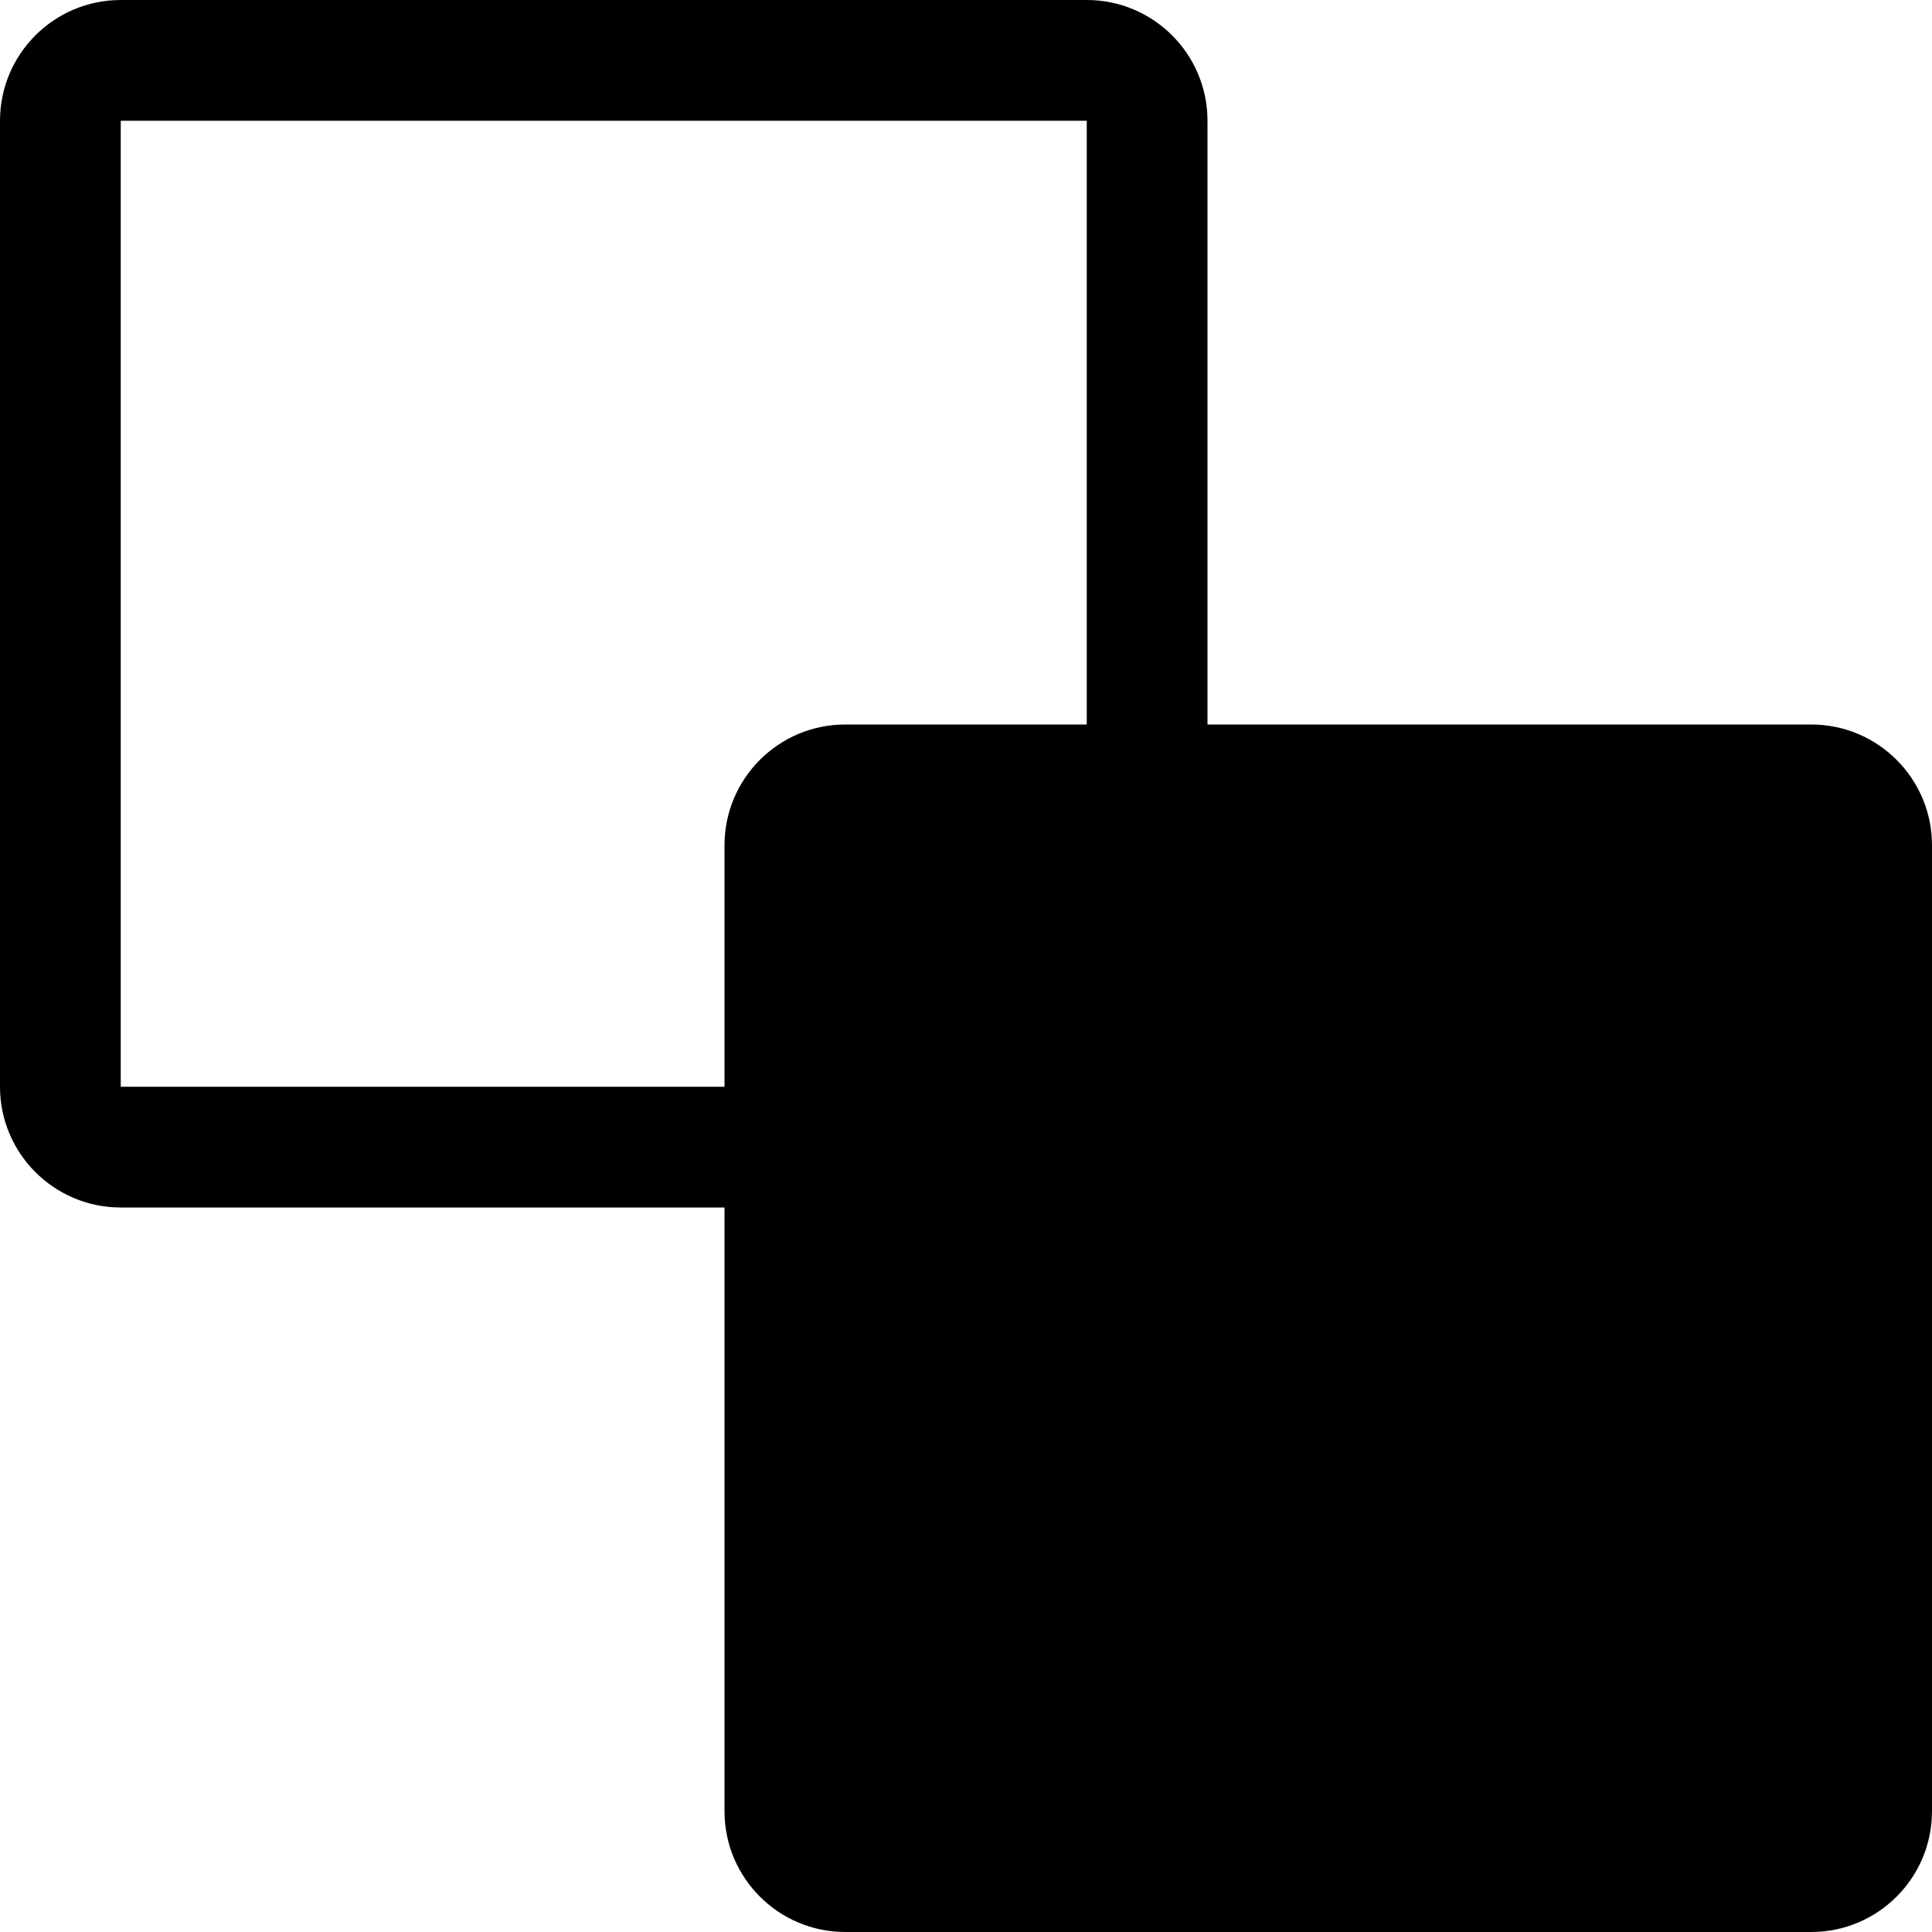<svg width="16" height="16" viewBox="0 0 16 16"  xmlns="http://www.w3.org/2000/svg">
<path d="M6 7C6 6.448 6.448 6 7 6H15C15.552 6 16 6.448 16 7V15C16 15.552 15.552 16 15 16H7C6.448 16 6 15.552 6 15V7Z" />
<path fill-rule="evenodd" clip-rule="evenodd" d="M9 1H1V9H9V1ZM1 0C0.448 0 0 0.448 0 1V9C0 9.552 0.448 10 1 10H9C9.552 10 10 9.552 10 9V1C10 0.448 9.552 0 9 0H1Z" />
</svg>
